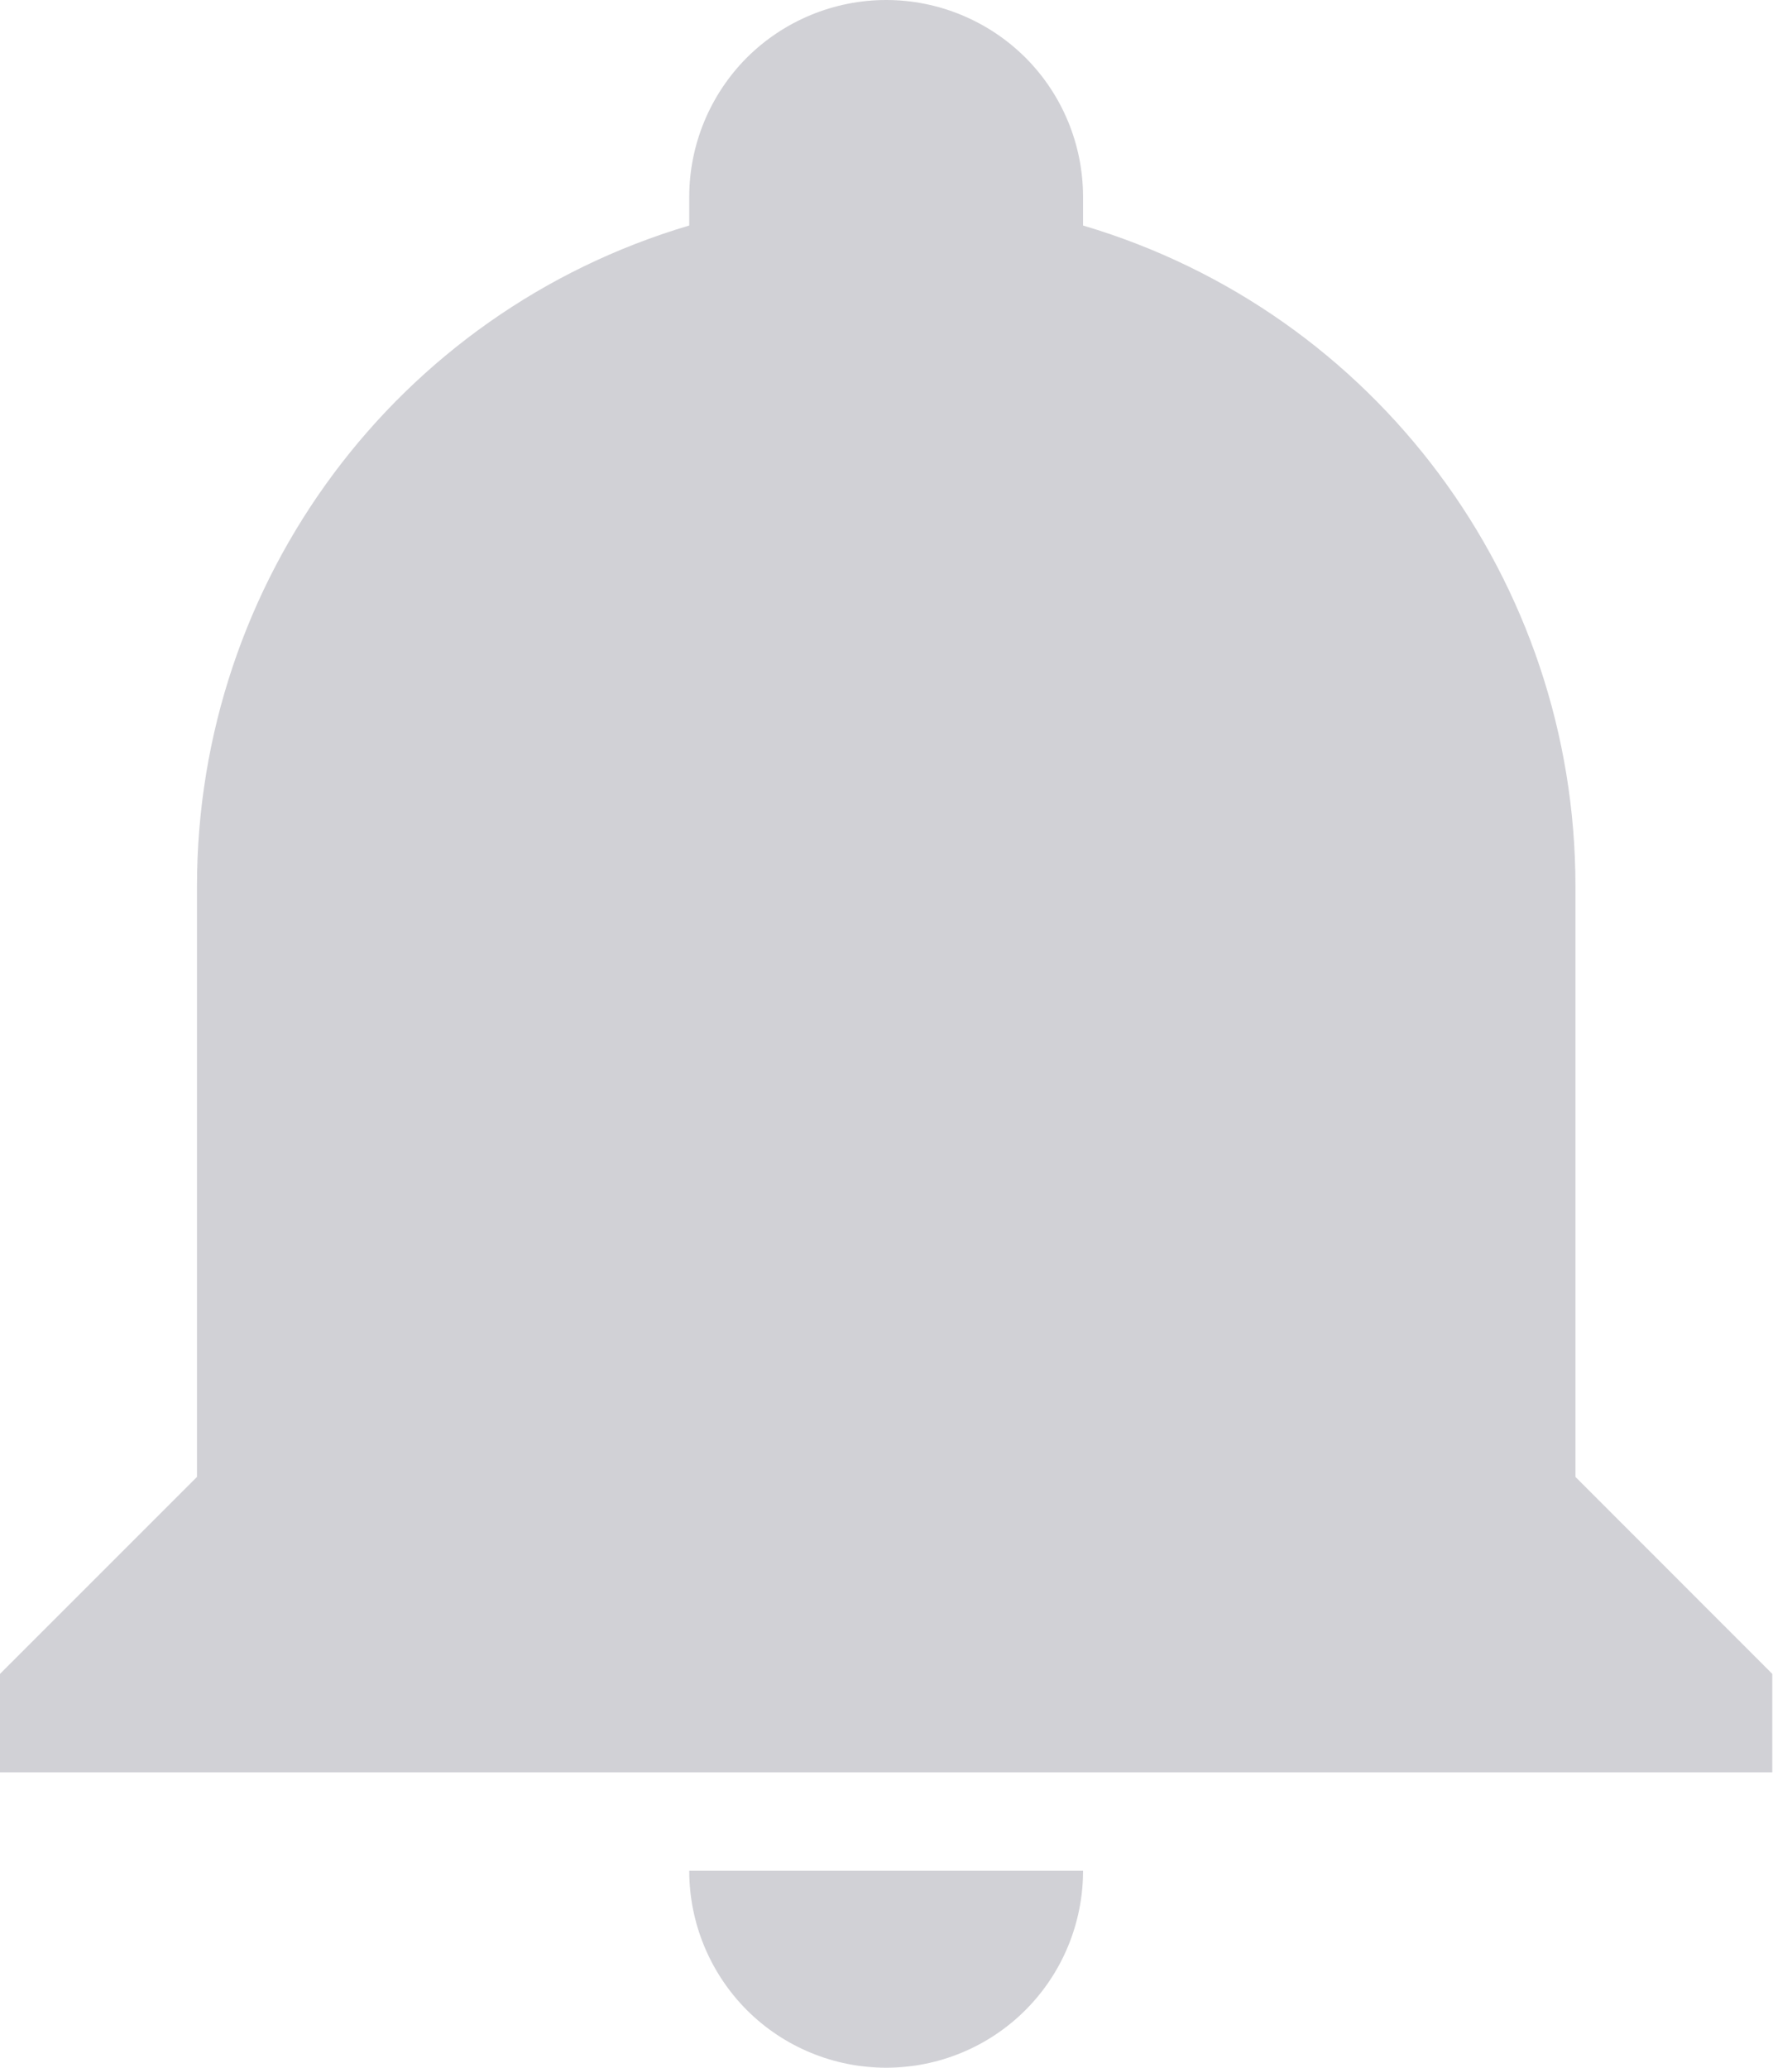 <svg width="13" height="15" viewBox="0 0 13 15" fill="none" xmlns="http://www.w3.org/2000/svg">
<path d="M12.857 12.143V12.857H0V12.143L1.429 10.714V6.429C1.429 4.214 2.879 2.264 5 1.636V1.429C5 1.05 5.151 0.686 5.418 0.418C5.686 0.151 6.05 0 6.429 0C6.807 0 7.171 0.151 7.439 0.418C7.707 0.686 7.857 1.05 7.857 1.429V1.636C9.979 2.264 11.429 4.214 11.429 6.429V10.714L12.857 12.143ZM7.857 13.571C7.857 13.95 7.707 14.314 7.439 14.582C7.171 14.85 6.807 15 6.429 15C6.05 15 5.686 14.85 5.418 14.582C5.151 14.314 5 13.95 5 13.571" fill="#D1D1D6"/>
</svg>

